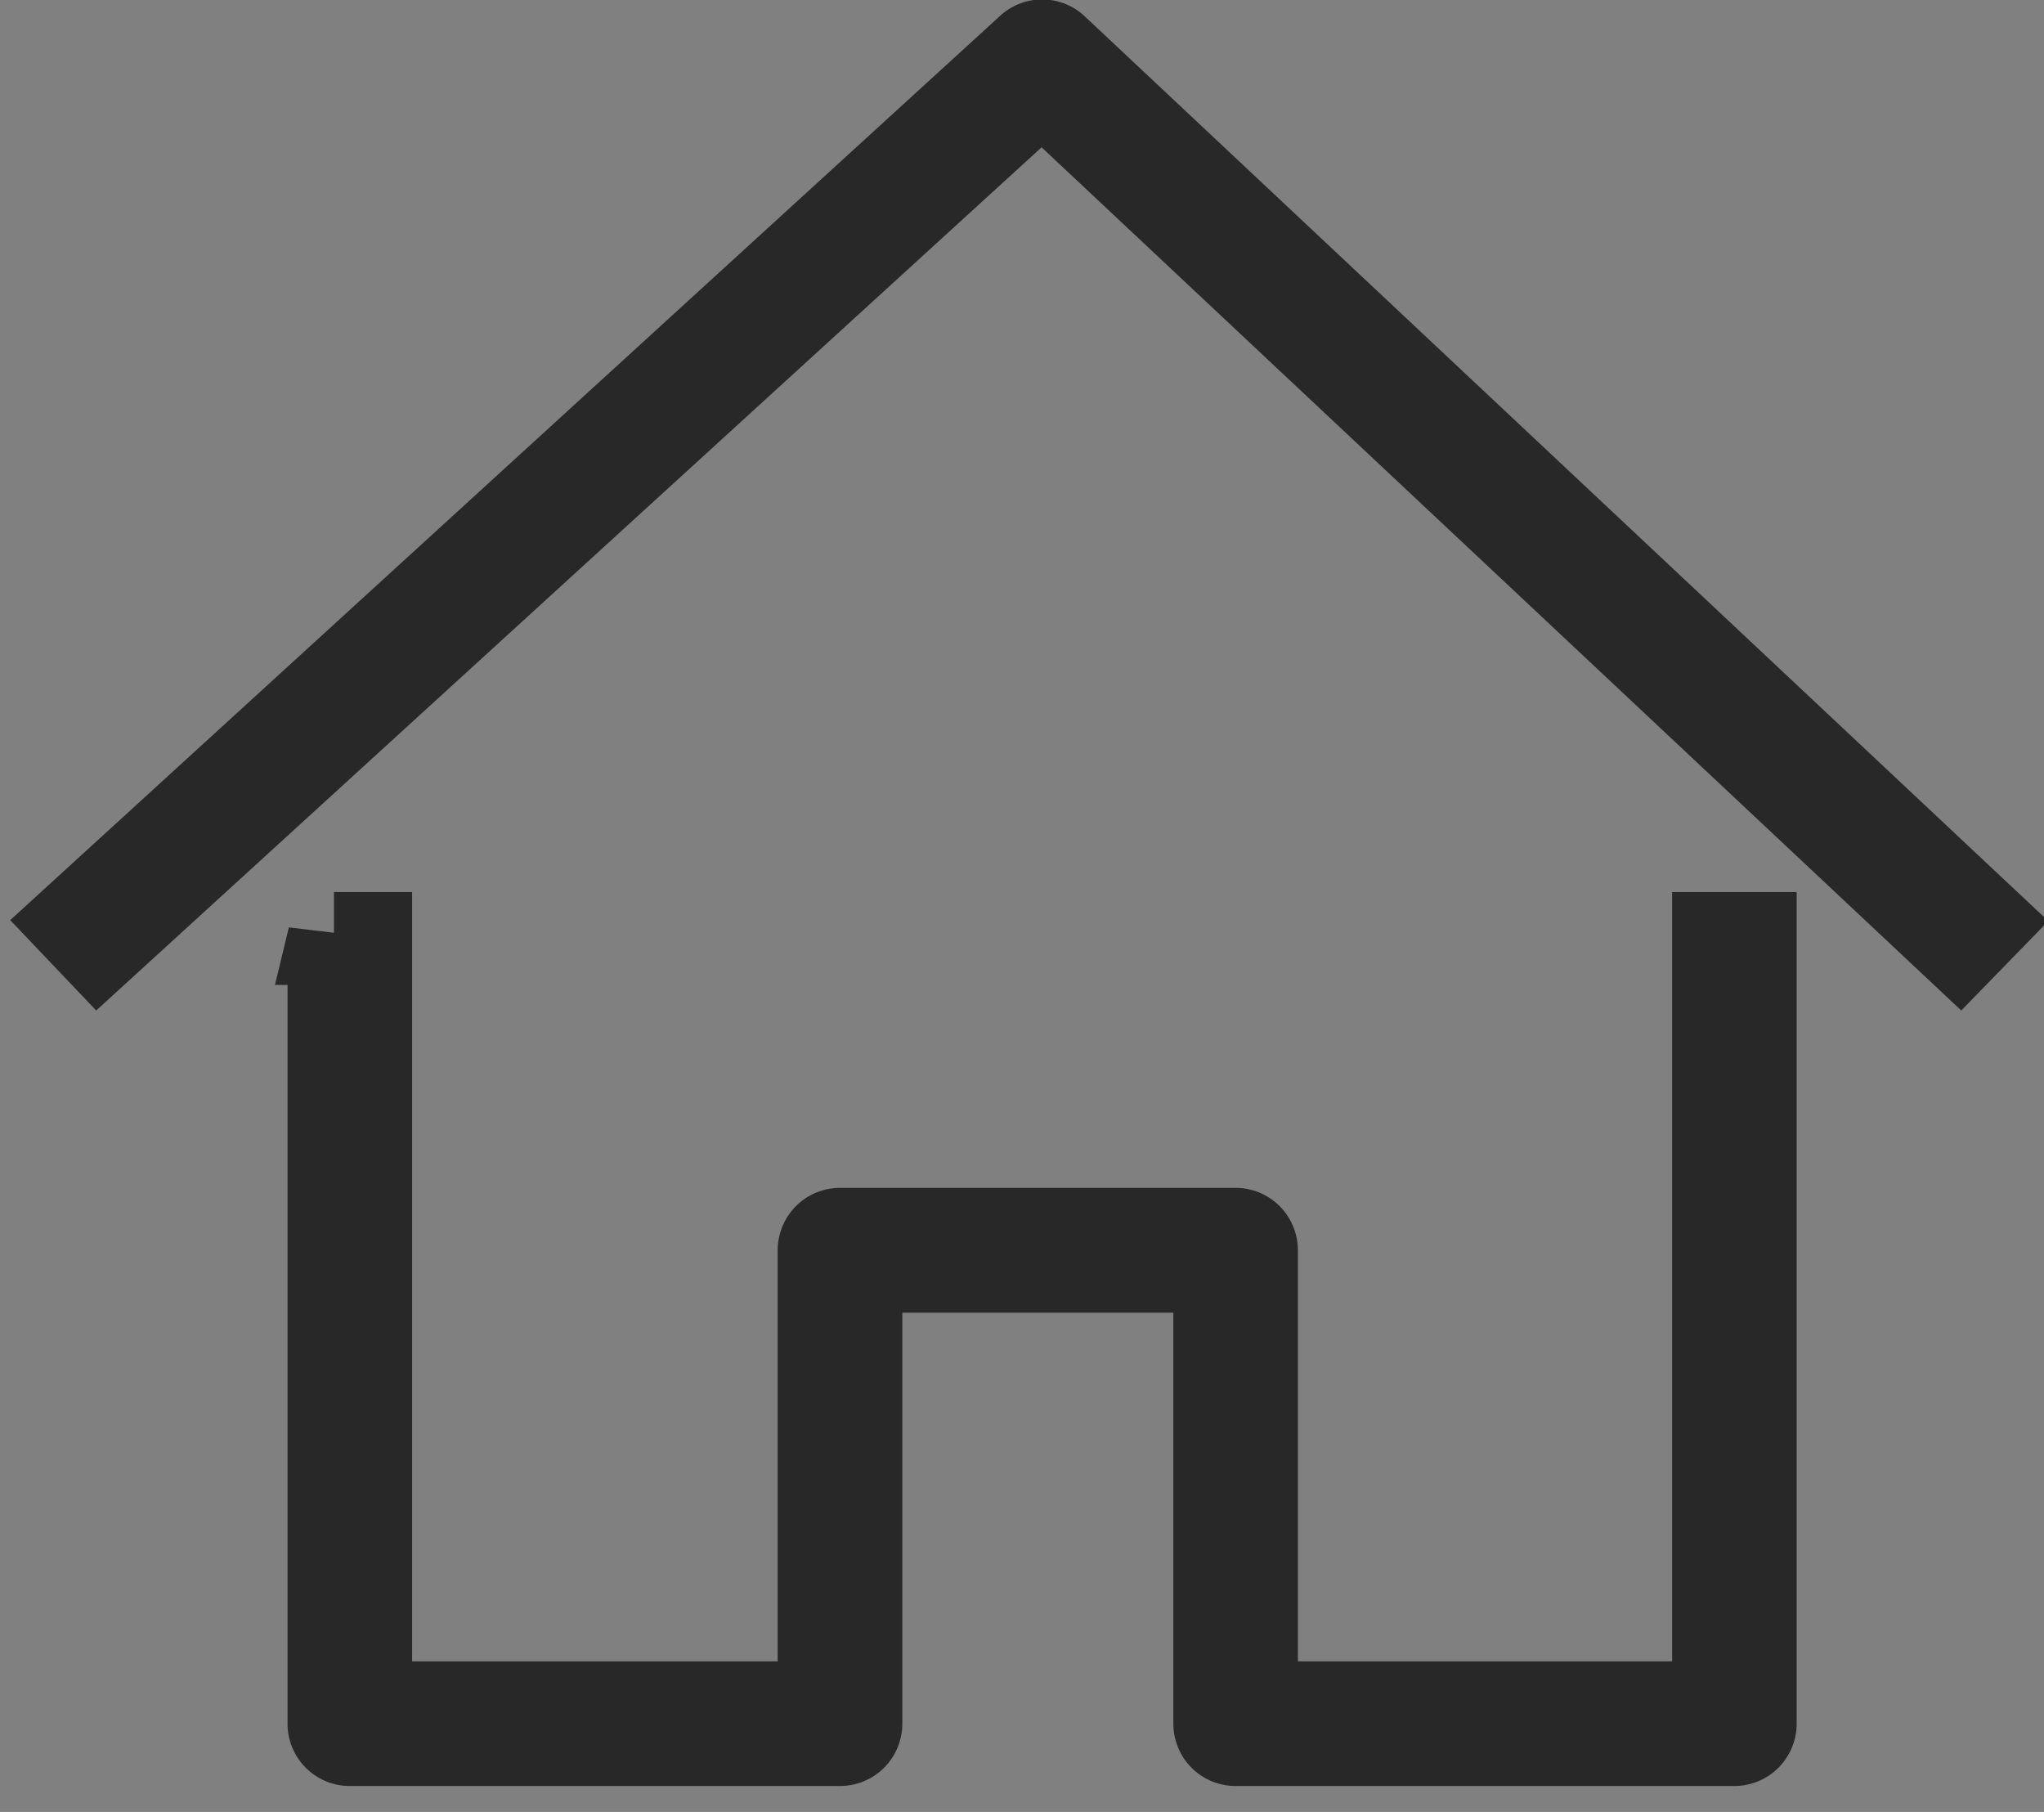 <svg id="global_lemtrada_-_Smart_Object_Group" data-name="global_lemtrada - Smart Object Group" xmlns="http://www.w3.org/2000/svg" width="44" height="39" viewBox="0 0 44 39">
  <rect x="0" y="0" width="44" height="39" fill="#808080" stroke="none"/>
  <defs>
    <style>
      .cls-1 {
        fill: #282828;
      }

      .cls-1, .cls-2 {
        stroke: #282828;
        stroke-width: 2px;
        fill-rule: evenodd;
      }

      .cls-2 {
        fill: #e7ebef;
        stroke-linecap: round;
      }
    </style>
  </defs>
  <g id="global">
    <path class="cls-1" d="M2.12,20.351L22.431,1.808,42.187,20.349l0.479-.492L22.671,1.085a0.338,0.338,0,0,0-.474,0L1.648,19.855Zm5.07-.155V37.1a0.339,0.339,0,0,0,.342.342H18.083a0.341,0.341,0,0,0,.241-0.1,0.346,0.346,0,0,0,.1-0.242V27.255h7.834V37.1a0.34,0.34,0,0,0,.342.342H37.335a0.336,0.336,0,0,0,.241-0.1,0.348,0.348,0,0,0,.1-0.242V20.2H36.995V36.759H26.939V26.913a0.35,0.35,0,0,0-.1-0.245,0.339,0.339,0,0,0-.241-0.1H18.083a0.345,0.345,0,0,0-.243.1,0.361,0.361,0,0,0-.1.245v9.846H7.871V20.2H7.189Z"/>
    <path class="cls-2" d="M93,47V-2"/>
  </g>
</svg>
